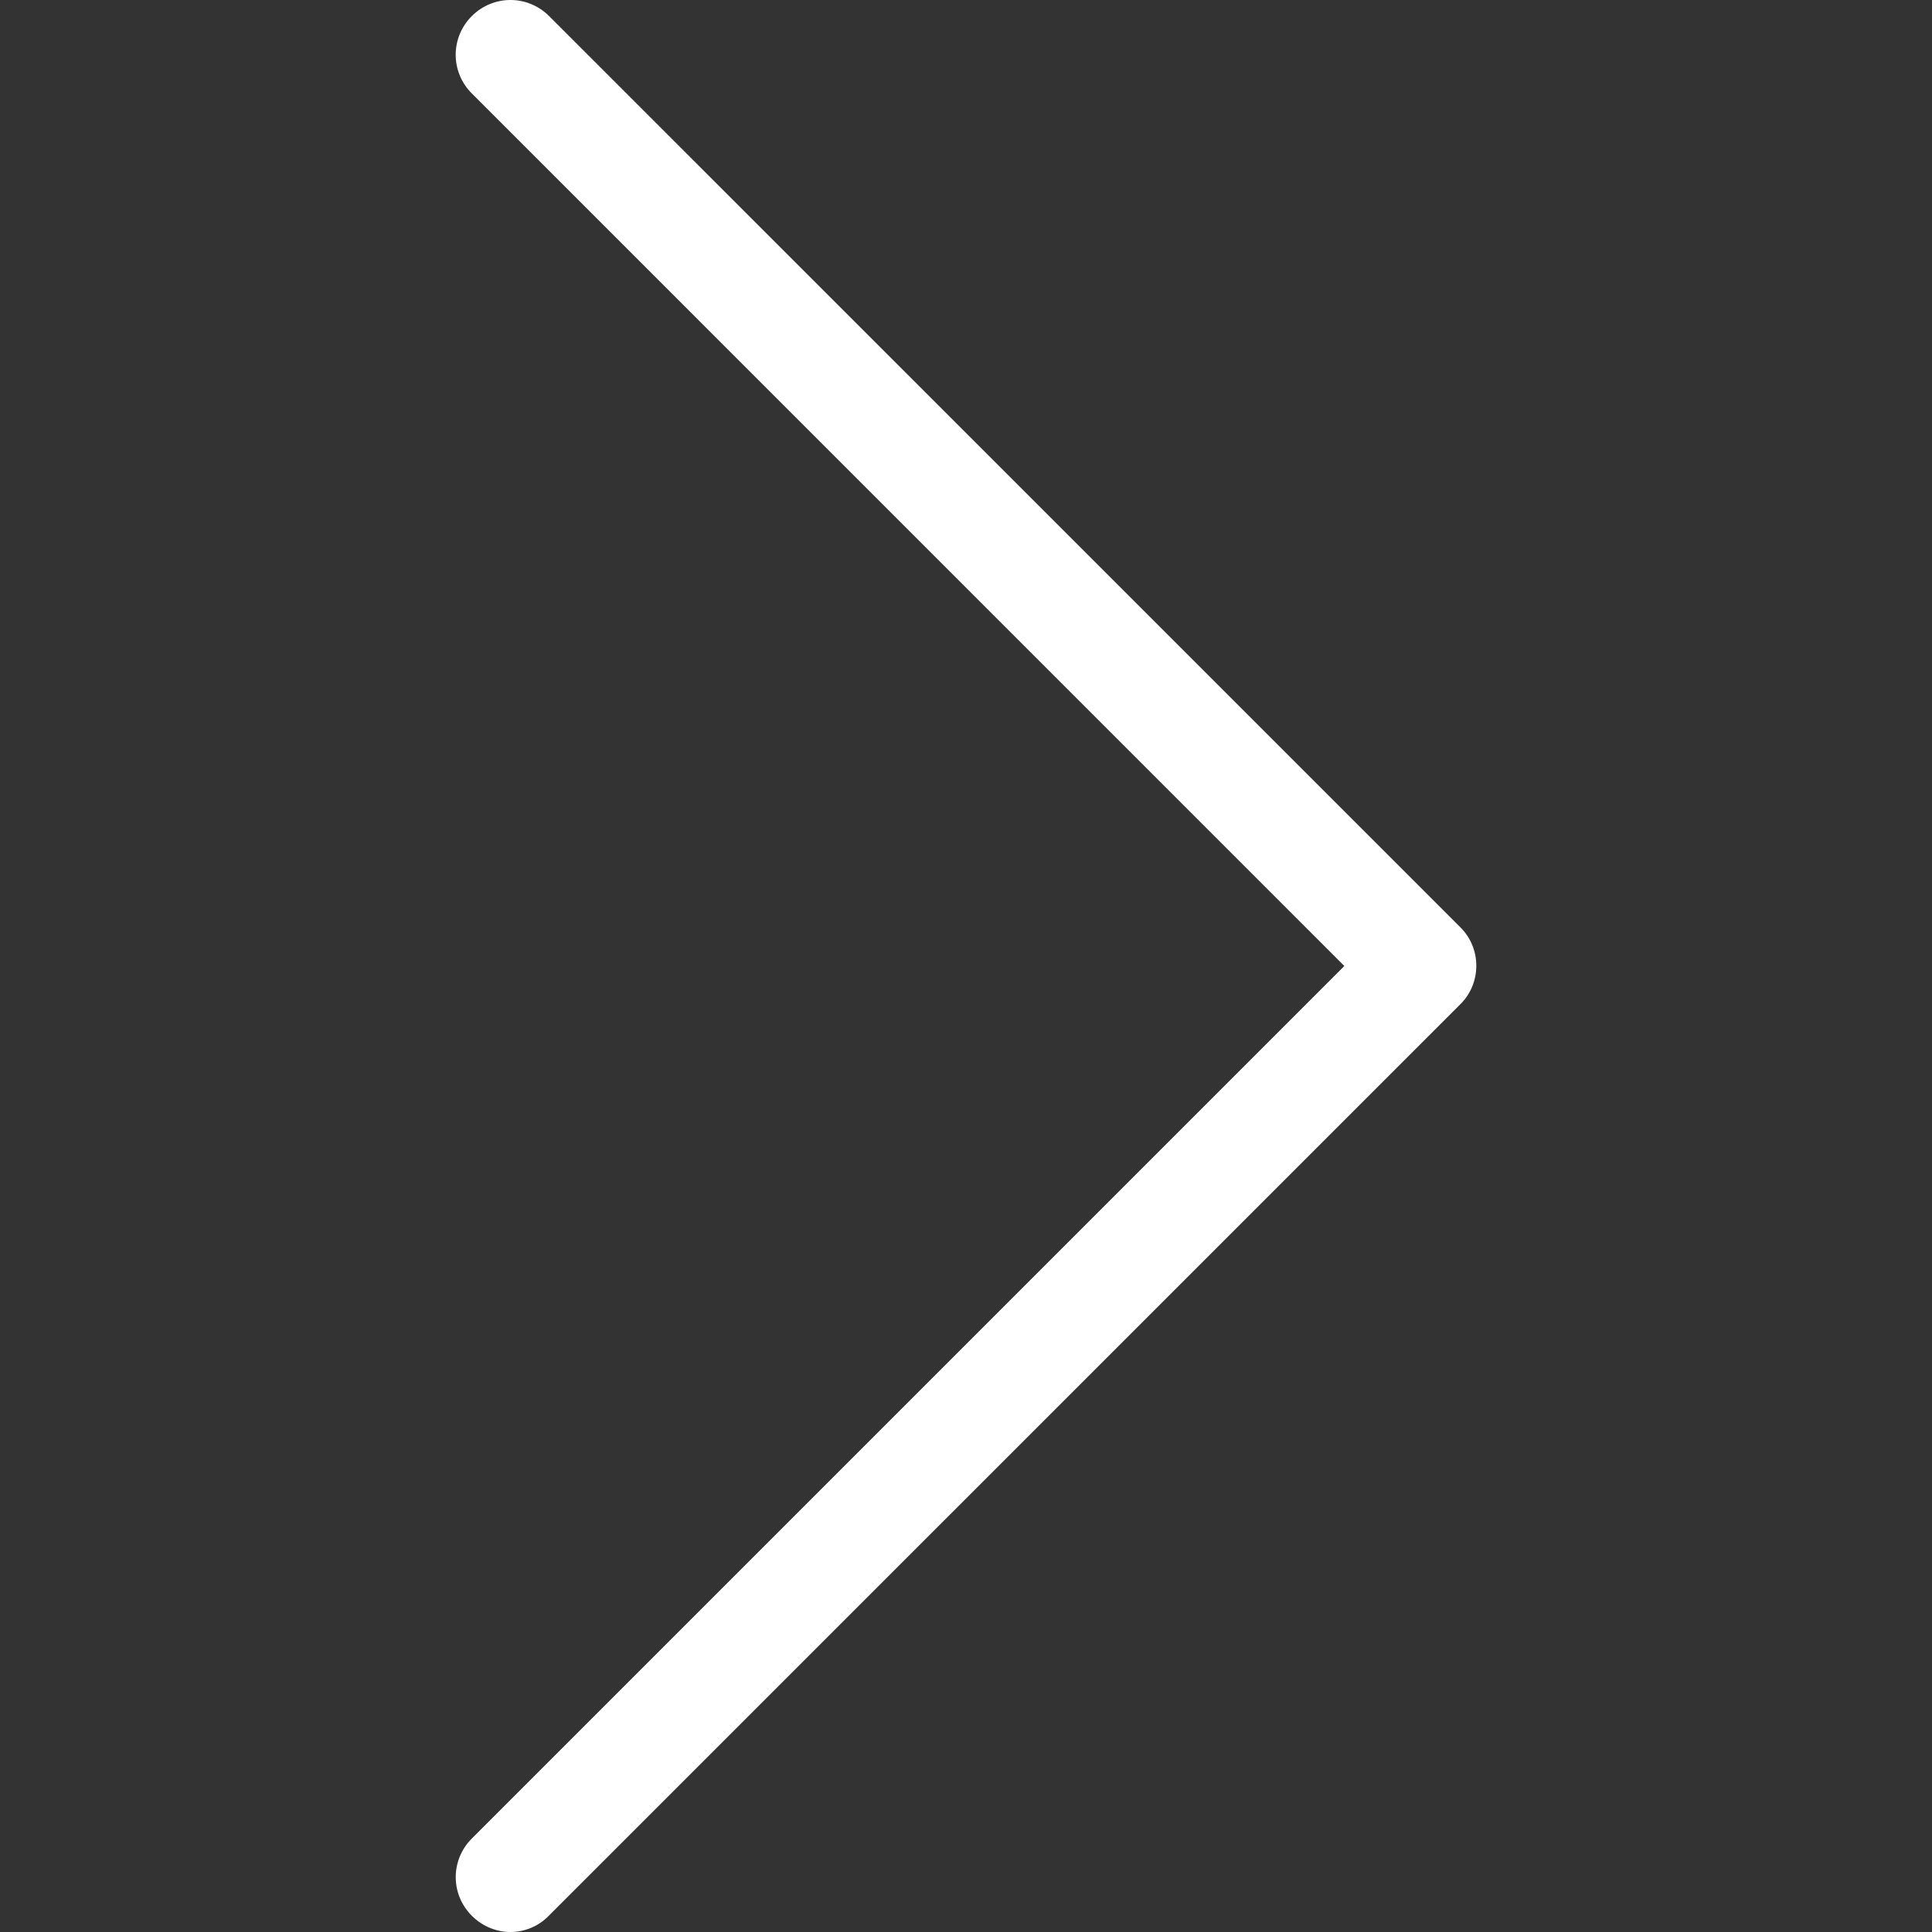 <svg width="45" height="45" fill="none" xmlns="http://www.w3.org/2000/svg"><rect width="100%" height="100%" fill="#333333" stroke="none"/><g clip-path="url(#clip0)"><path d="M34.019 21.603L12.79.375c-.5-.5-1.302-.5-1.801 0-.5.5-.5 1.301 0 1.801L31.312 22.5 10.99 42.822c-.5.5-.5 1.301 0 1.8.245.246.575.378.896.378.32 0 .65-.123.895-.377L34.01 23.395c.5-.49.5-1.302.009-1.792z" fill="#fff"/></g><defs><clipPath id="clip0"><path fill="#fff" d="M0 0h45v45H0z"/></clipPath></defs></svg>